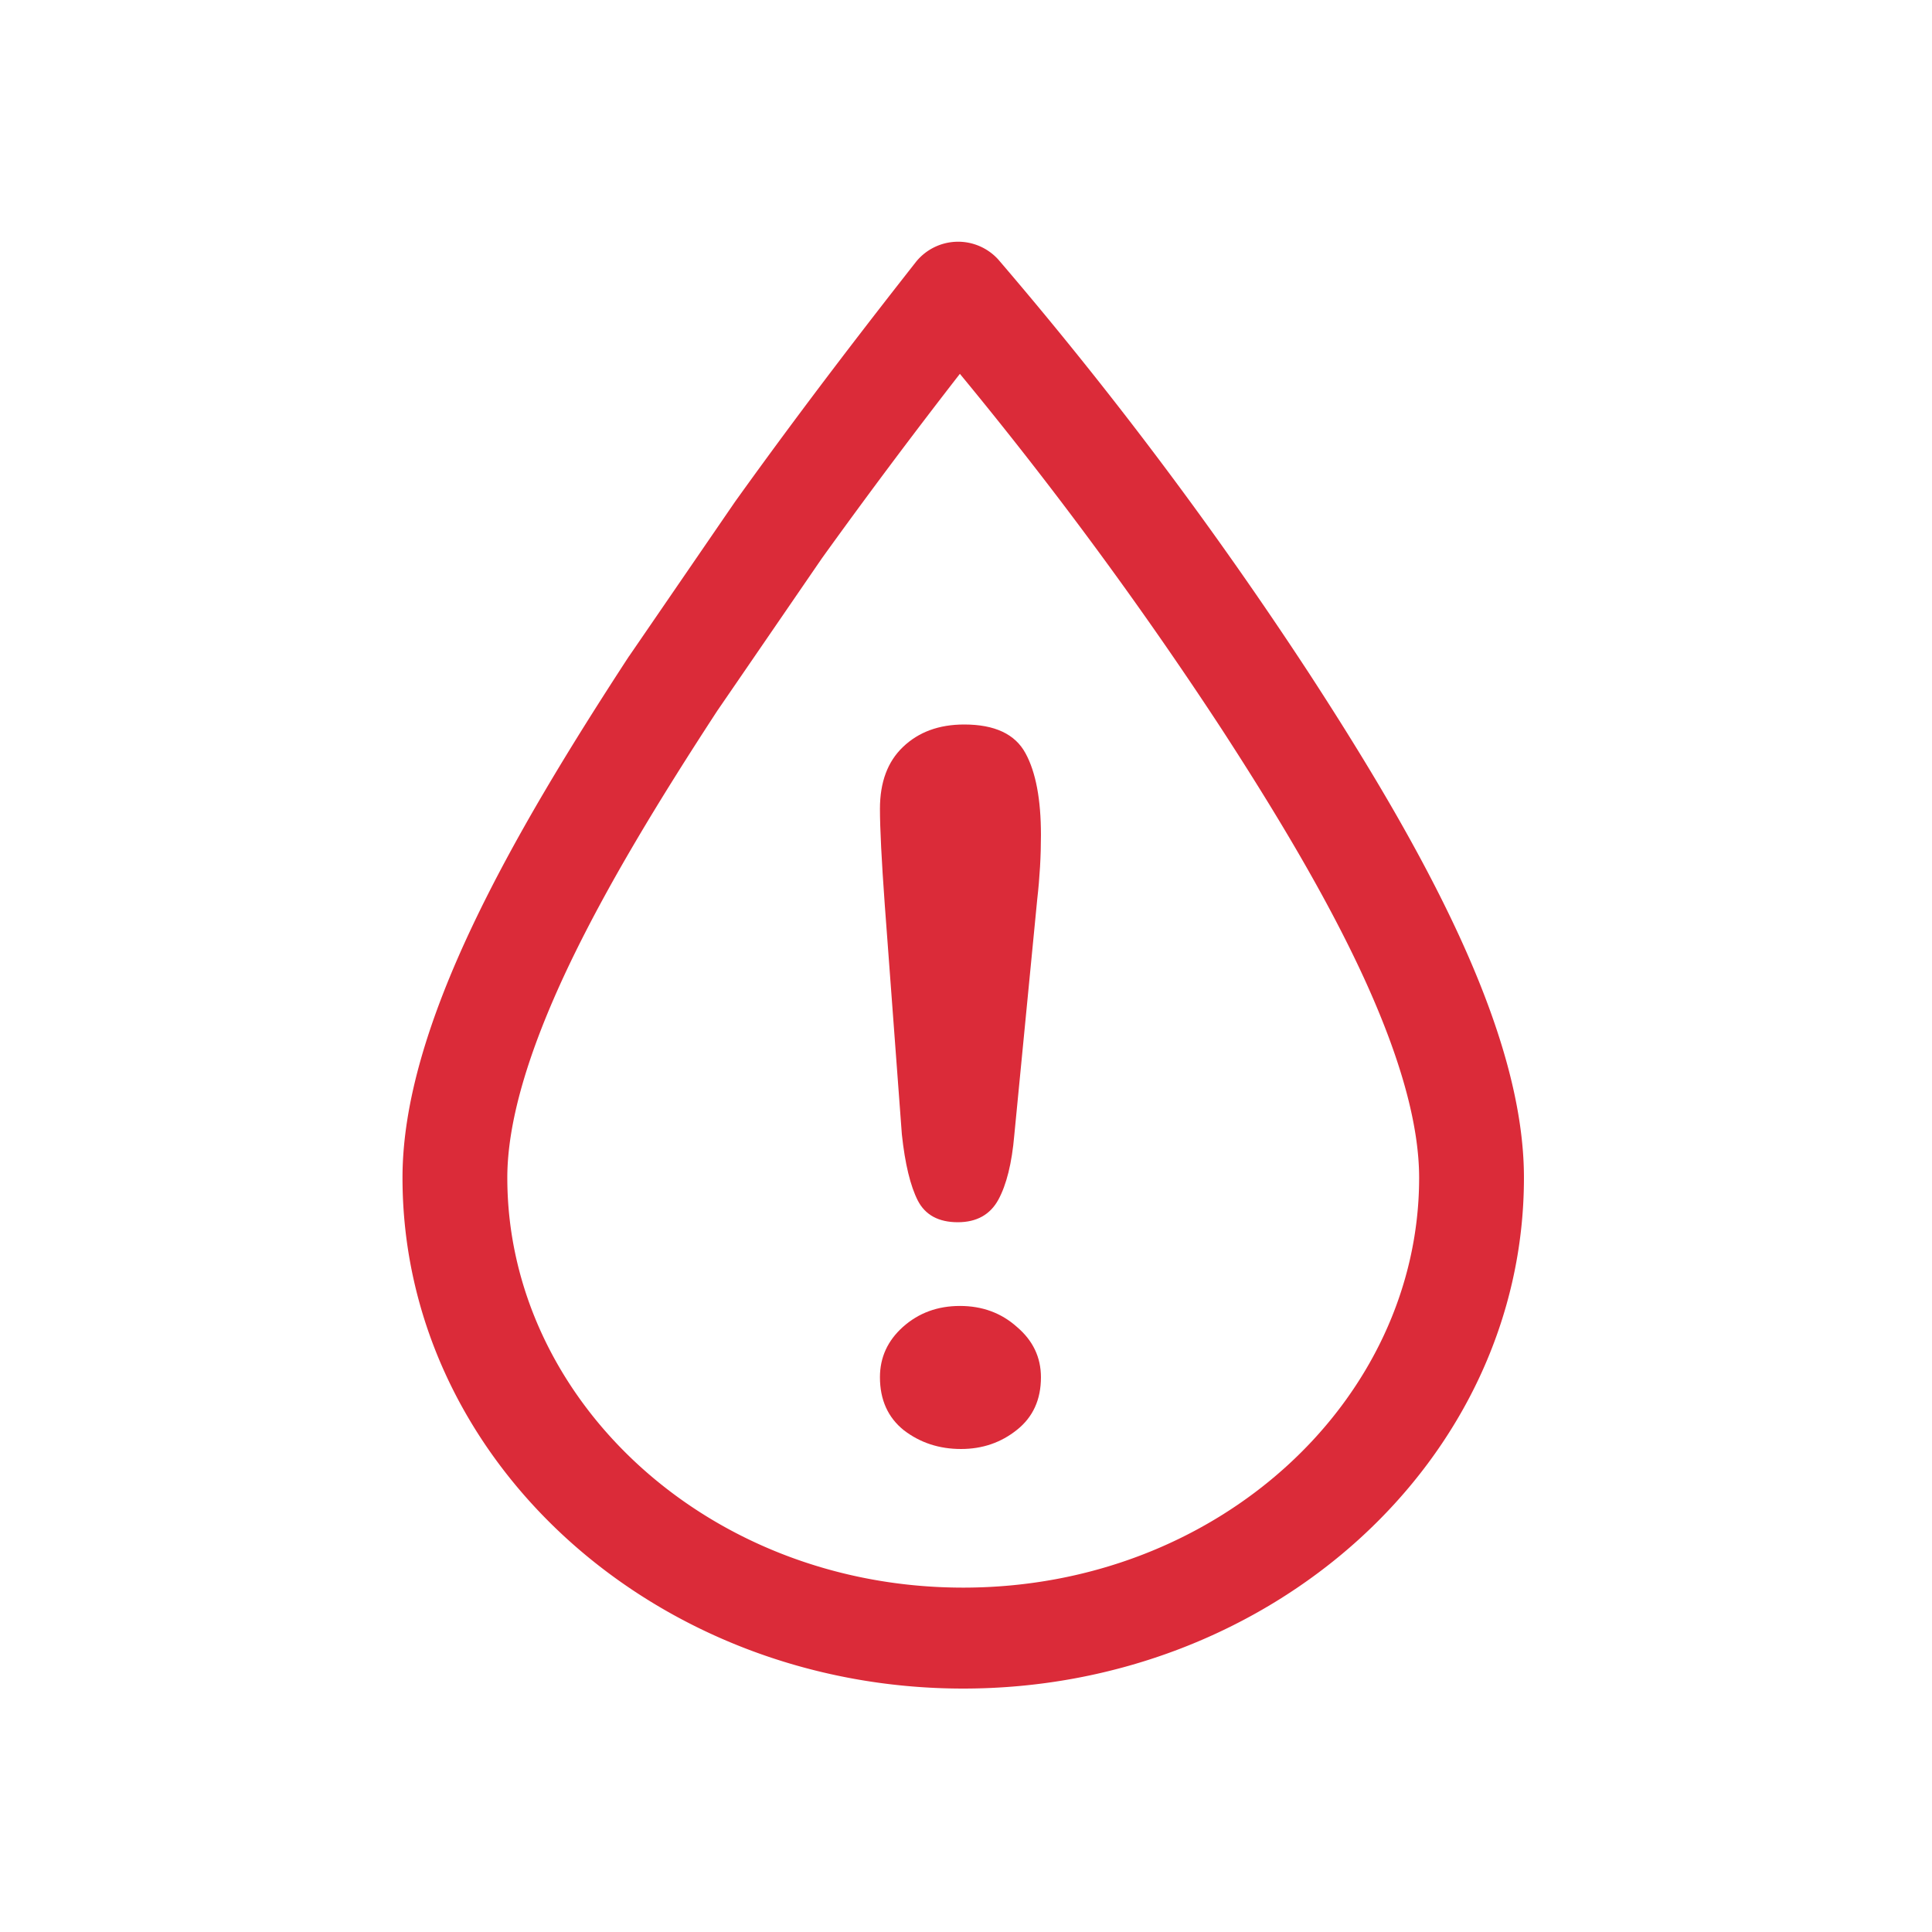 <svg fill="none" xmlns="http://www.w3.org/2000/svg" viewBox="0 0 24 24">
  <defs/>
  <path fill-rule="evenodd" clip-rule="evenodd" d="M7.815 8.15C6.353 10.39 5 12.743 5 14.63c0 3.519 3.146 6.346 6.965 6.346s6.966-2.827 6.966-6.346c0-1.827-1.25-4.082-2.657-6.247a49.83 49.83 0 00-3.873-5.159.673.673 0 00-1.02.026c-.51.65-1.348 1.724-2.248 2.98l-.007.01-1.302 1.898-.009.013zm1.104.667l1.292-1.883a77.37 77.37 0 011.713-2.29 49.697 49.697 0 013.246 4.404c.692 1.065 1.318 2.111 1.77 3.093.457.995.689 1.829.689 2.49 0 2.755-2.49 5.091-5.664 5.091-3.173 0-5.663-2.335-5.663-5.092 0-.68.252-1.549.743-2.59.484-1.024 1.15-2.115 1.873-3.222v-.001z" fill="#DB2B39"/>
  <path d="M11.203 14.089l-.212-2.848c-.04-.554-.06-.953-.06-1.194 0-.33.095-.585.285-.767.195-.187.448-.28.762-.28.38 0 .633.12.761.357.128.234.192.573.192 1.016 0 .262-.015.527-.046.797L12.6 14.1c-.03.35-.097.617-.198.803-.102.186-.27.28-.504.28-.238 0-.404-.09-.496-.268-.093-.182-.16-.458-.199-.826zM11.938 18c-.27 0-.506-.077-.709-.232-.198-.158-.298-.378-.298-.66 0-.245.095-.453.285-.624.195-.174.43-.261.709-.261.278 0 .514.087.708.261.2.17.298.379.298.625 0 .277-.099.495-.298.653-.198.159-.43.238-.695.238z" fill="#DB2B39"/>
</svg>
